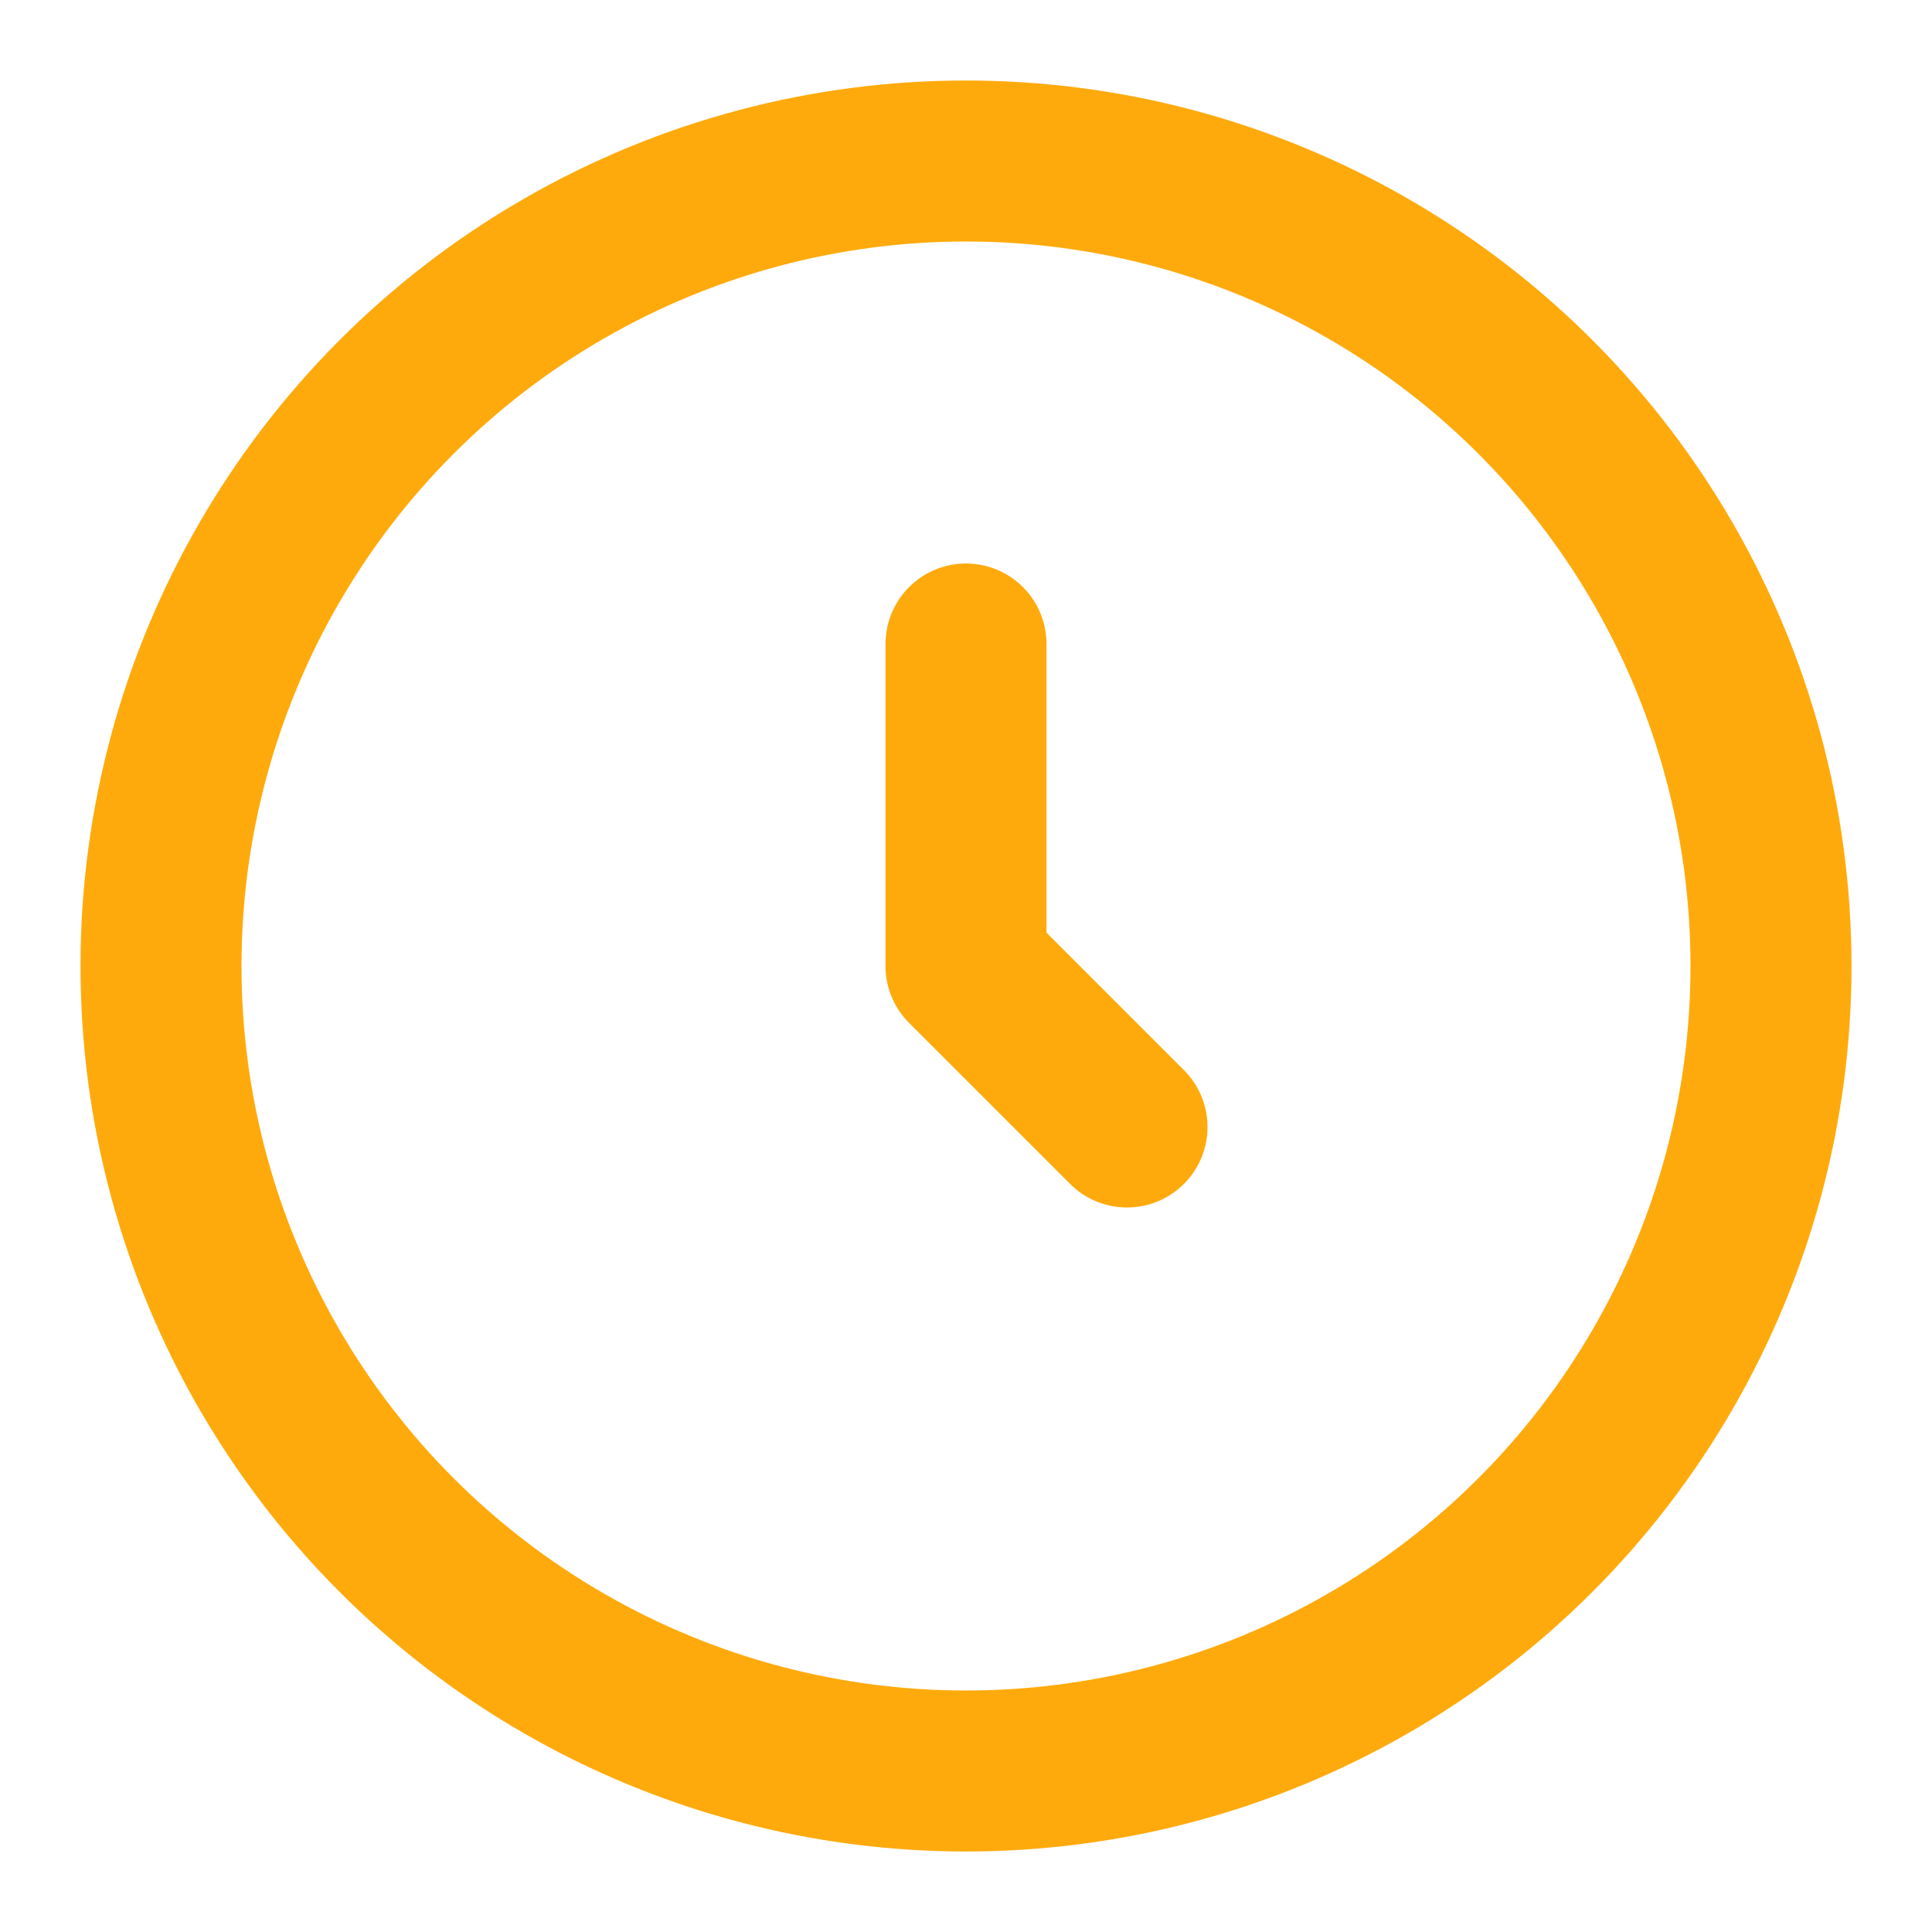 <svg width="24" height="24" viewBox="0 0 24 24" fill="none" xmlns="http://www.w3.org/2000/svg">
<circle cx="12" cy="12" r="10" stroke="#FFAA0C" stroke-width="2"/>
<path d="M12 8V12L14 14" stroke="#FFAA0C" stroke-width="2" stroke-linecap="round" stroke-linejoin="round"/>
</svg>
